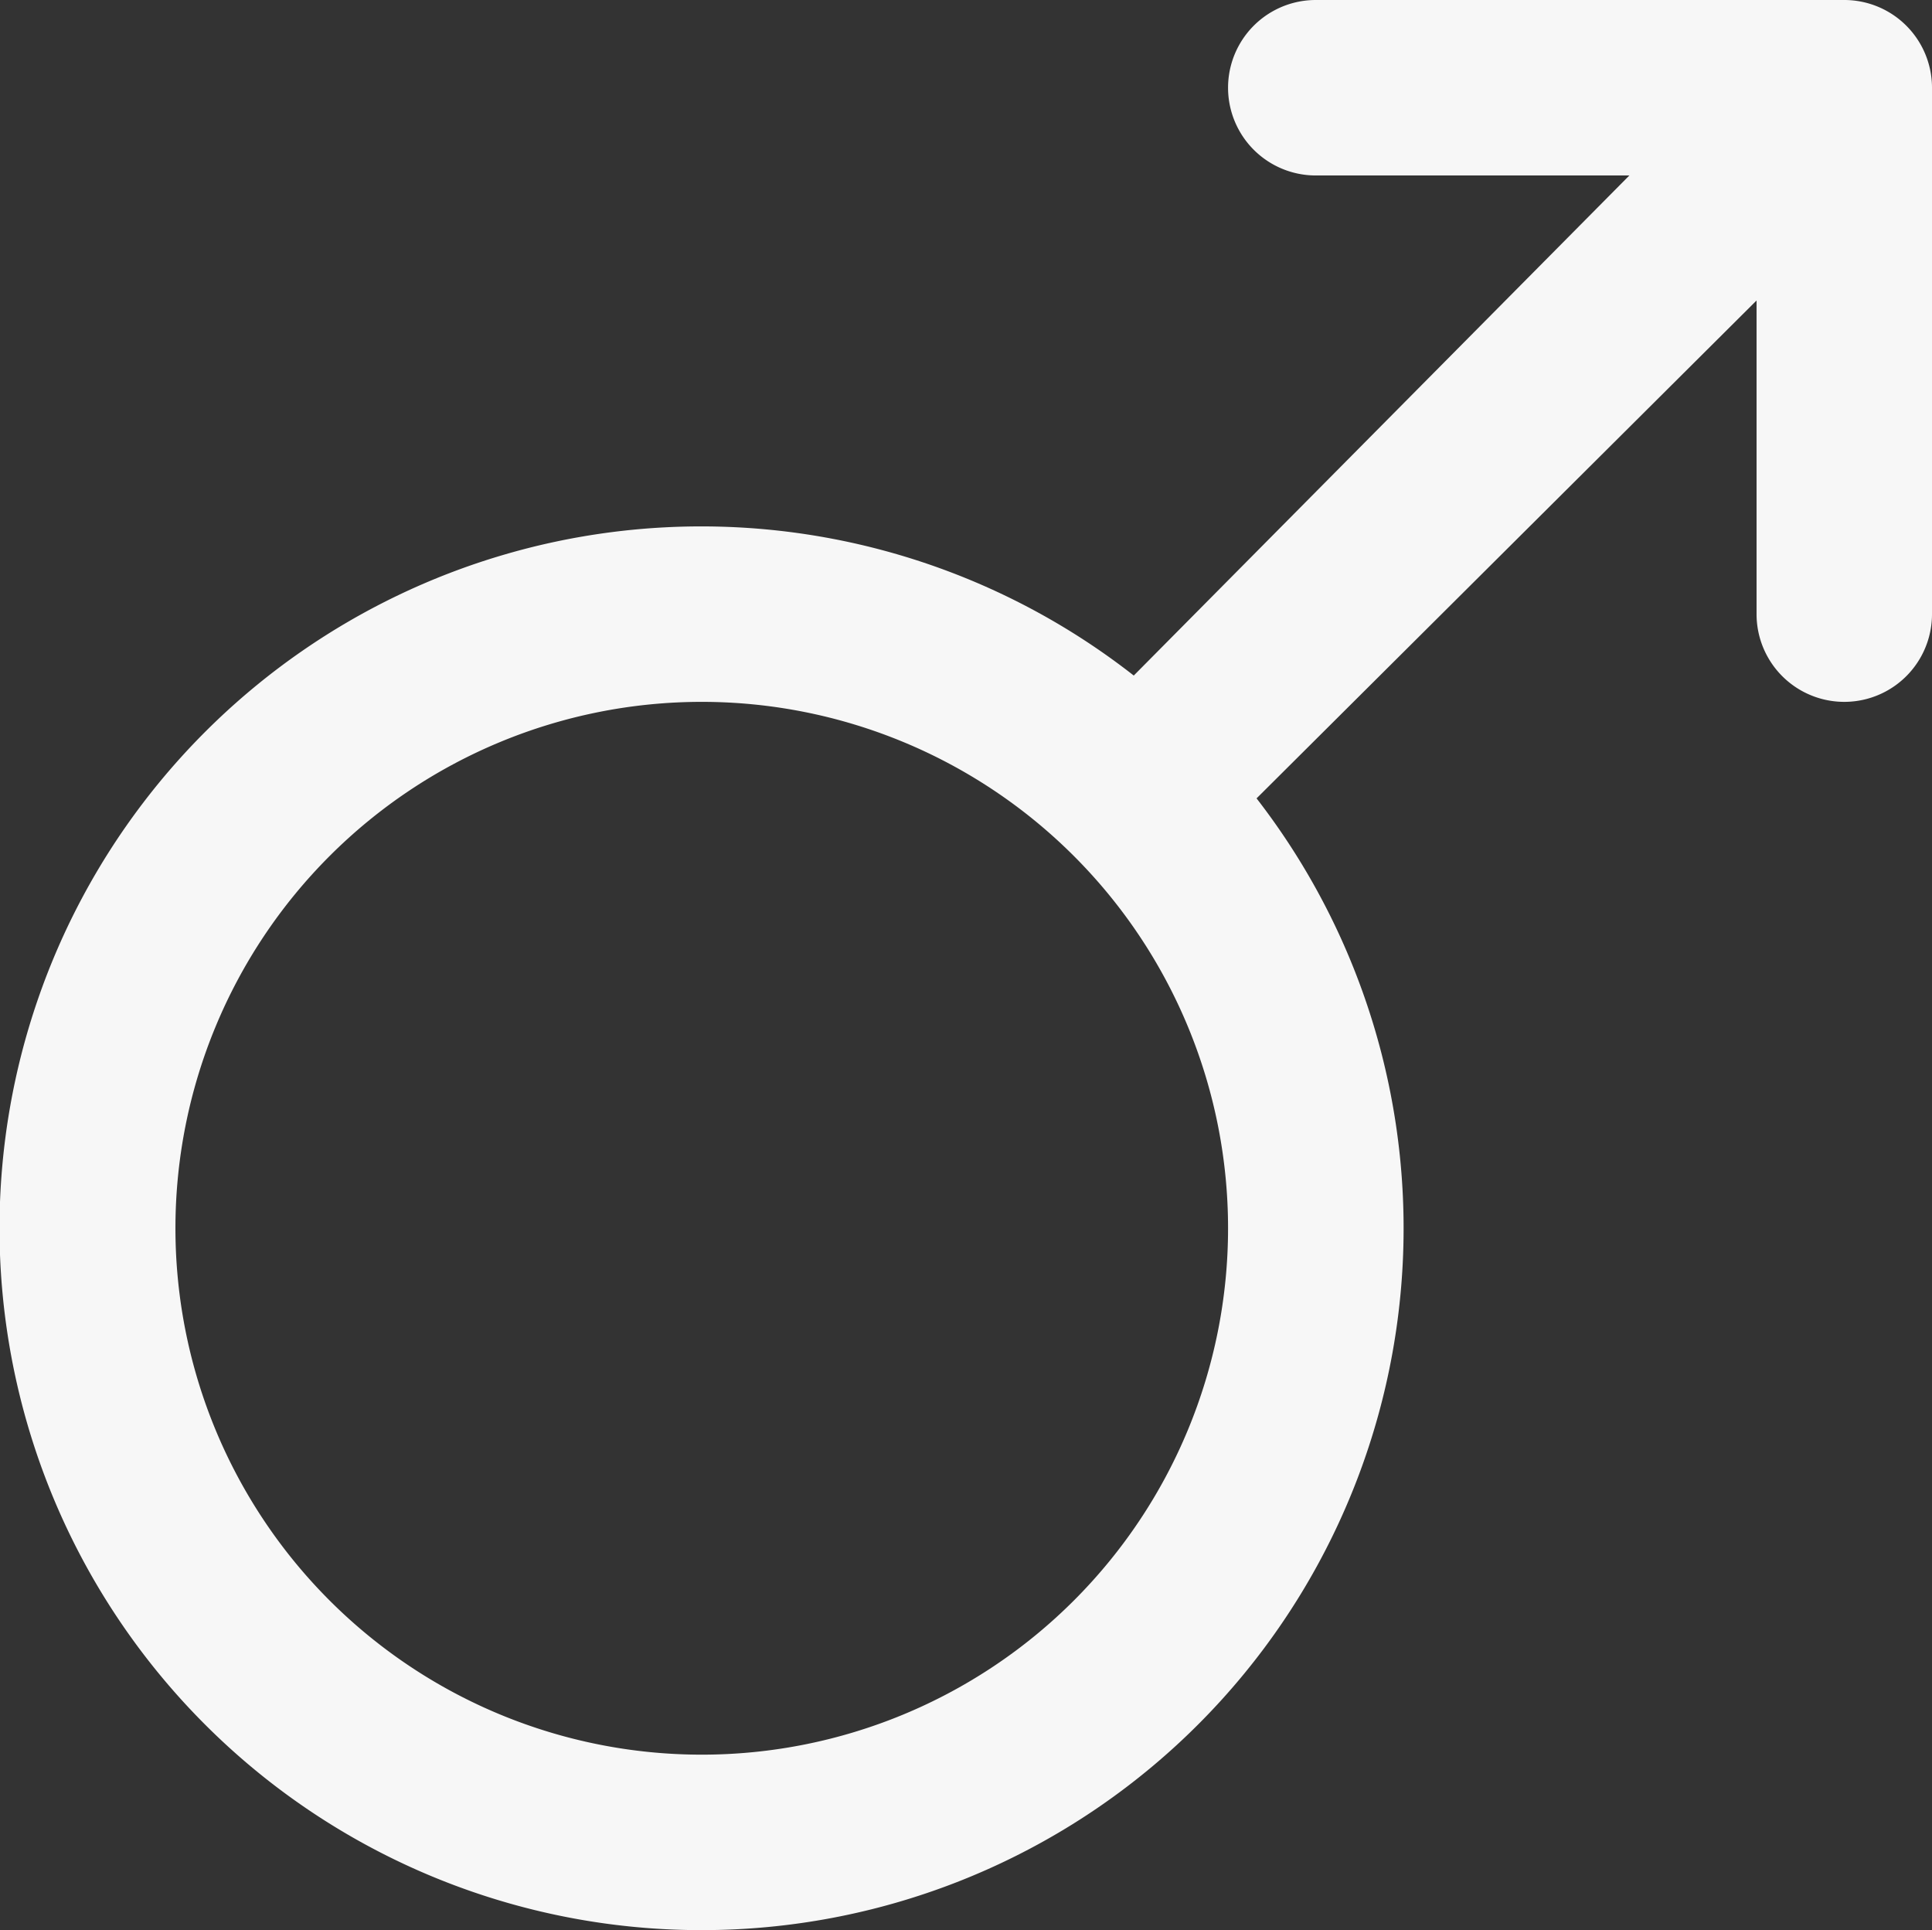 <svg xmlns="http://www.w3.org/2000/svg" data-name="Layer 1" viewBox="0 0 88.1 88">
  <rect x="0" y="0" width="88.1" height="88" fill="#333333" stroke="none"/>
  <path fill="#F7F7F7" d="M32 88a32 32 0 0025.3-51.6l22.8-22.7V28a4 4 0 008 0V4a4 4 0 00-4-4H60a4 4 0 000 8h14.3L51.7 30.8A32 32 0 1032 88zm0-56A24 24 0 118 56a24 24 0 0124-24z"/>
</svg>
